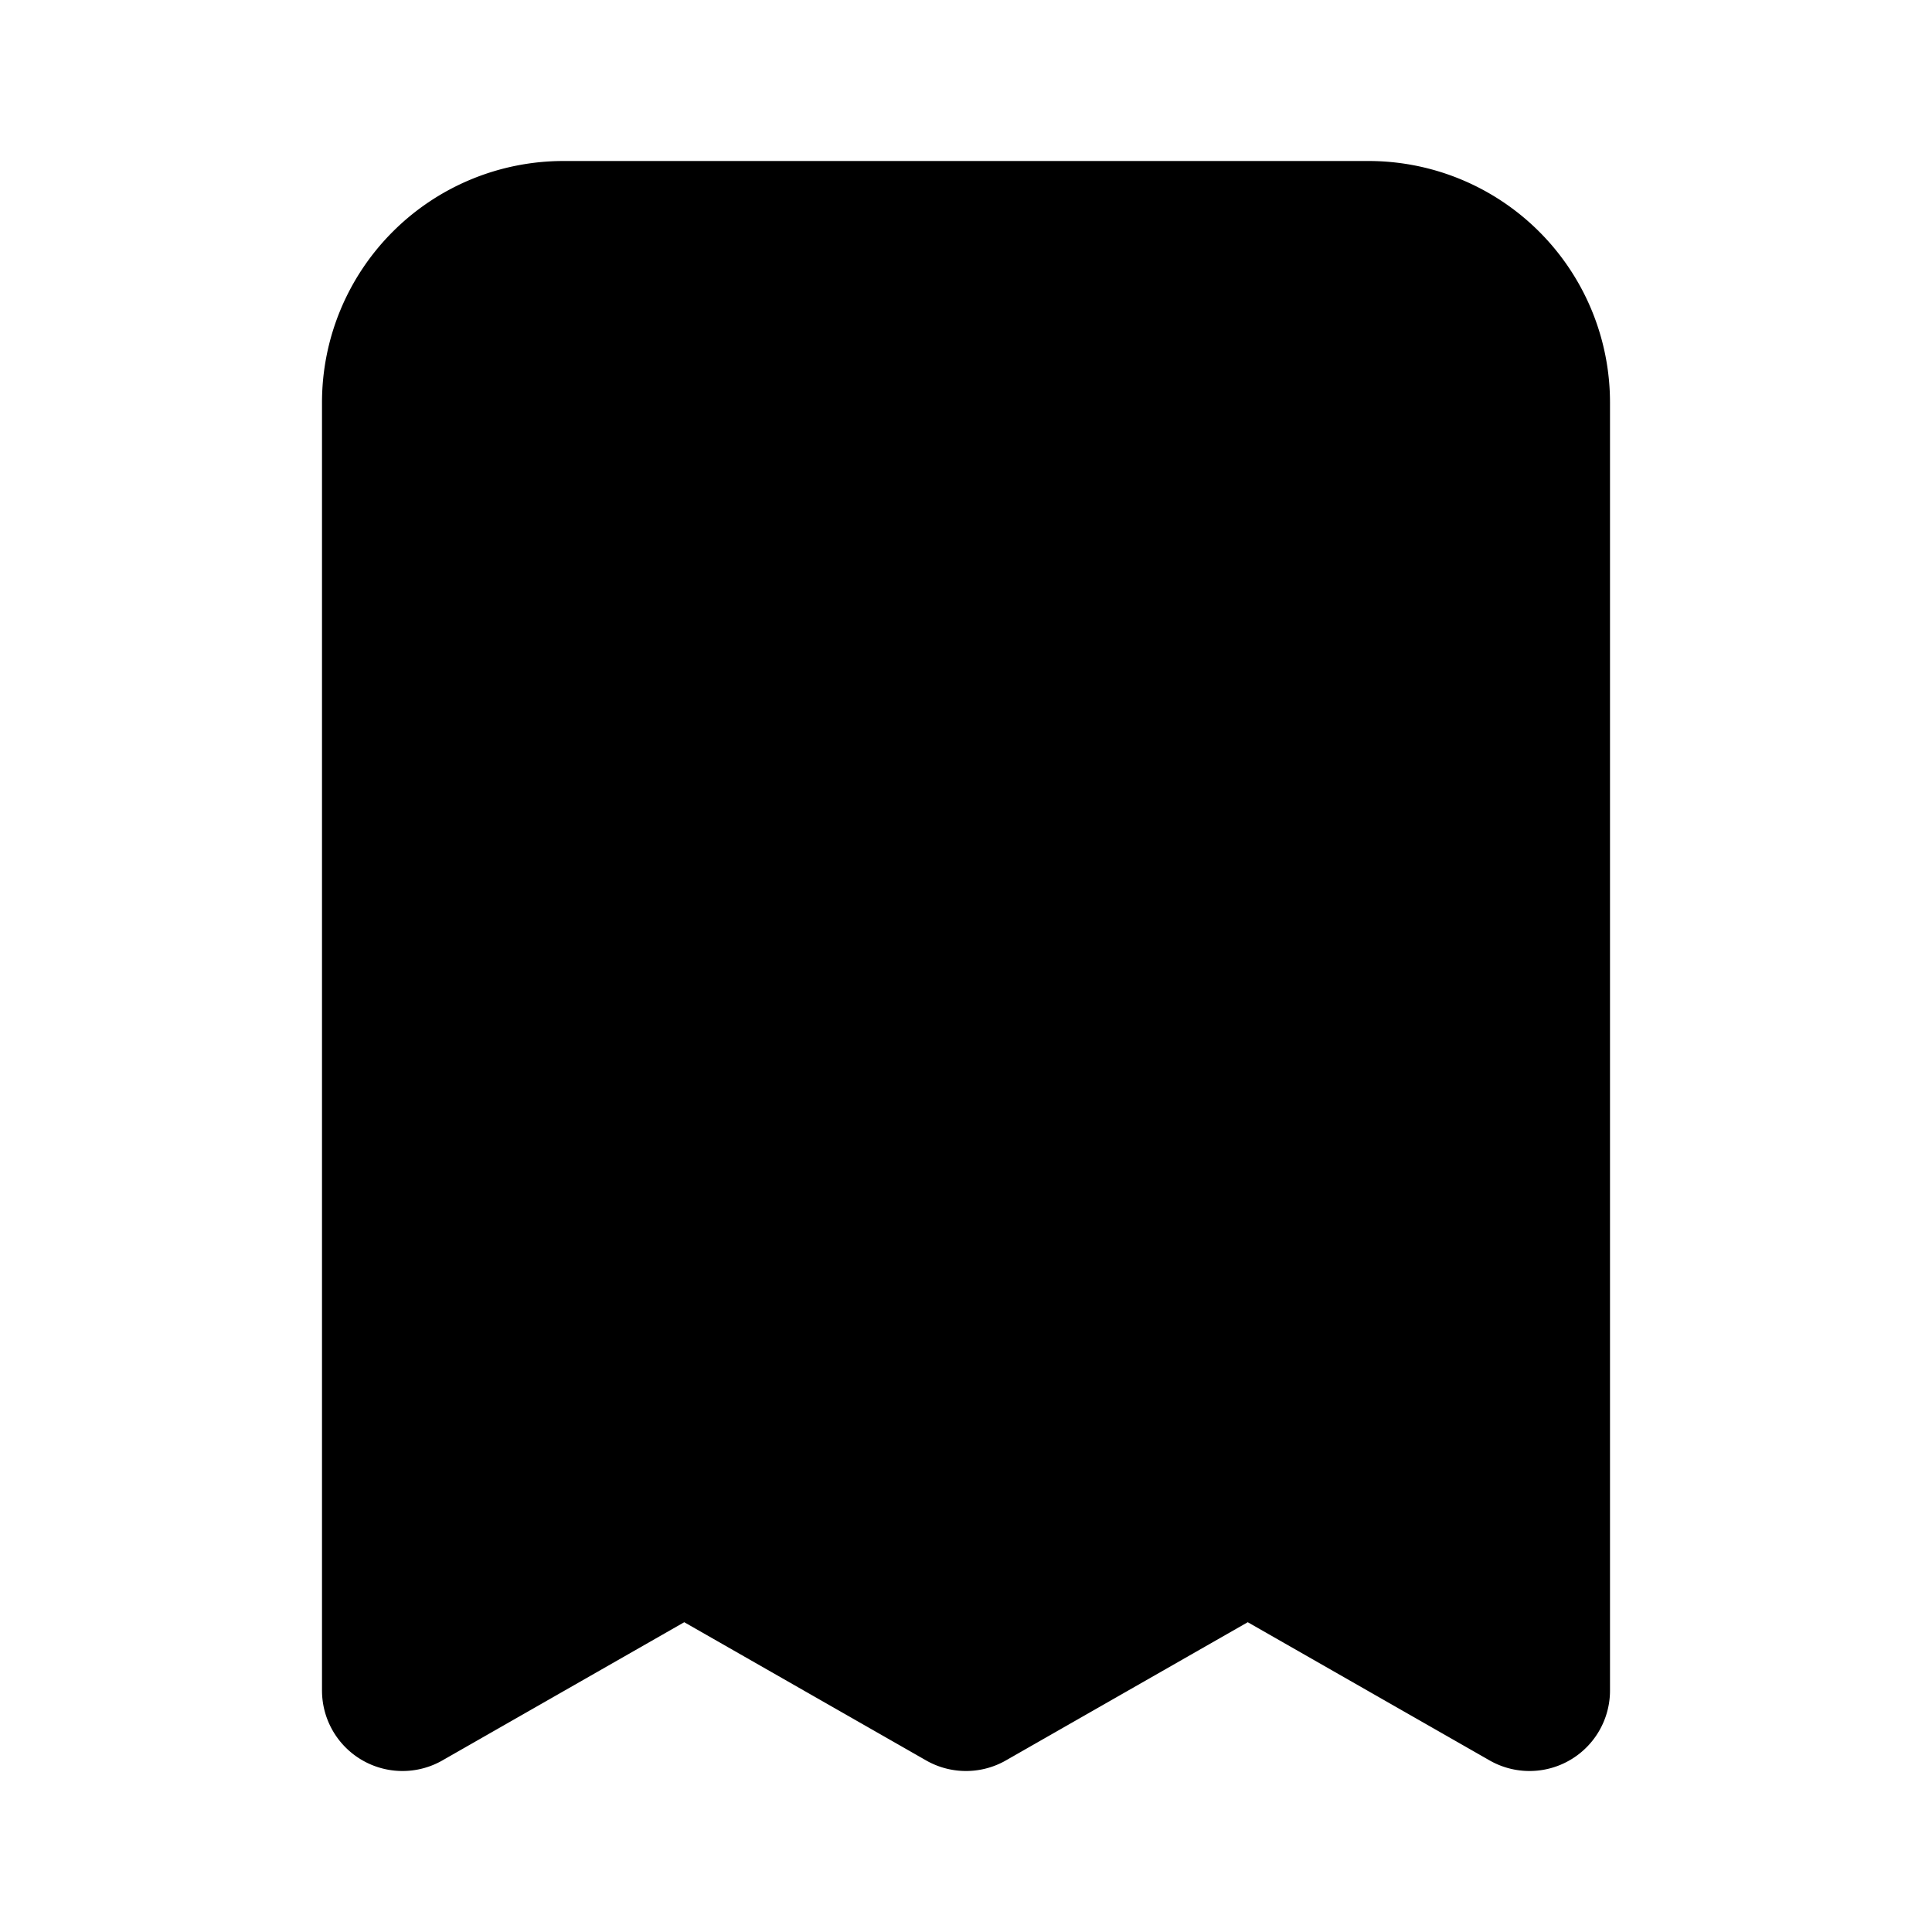 <svg xmlns="http://www.w3.org/2000/svg" stroke="currentColor" viewBox="0 0 24 24" width="24" height="24" fill="currentColor"><path stroke-linecap="round" stroke-linejoin="round" stroke-width="2" d="m9 14 6-6m-5.5.5h.01m4.99 5h.01M19 21V5a2 2 0 0 0-2-2H7a2 2 0 0 0-2 2v16l3.5-2 3.5 2 3.5-2 3.5 2zM10 8.5a.5.5 0 1 1-1 0 .5.5 0 0 1 1 0zm5 5a.5.5 0 1 1-1 0 .5.5 0 0 1 1 0z"/></svg>